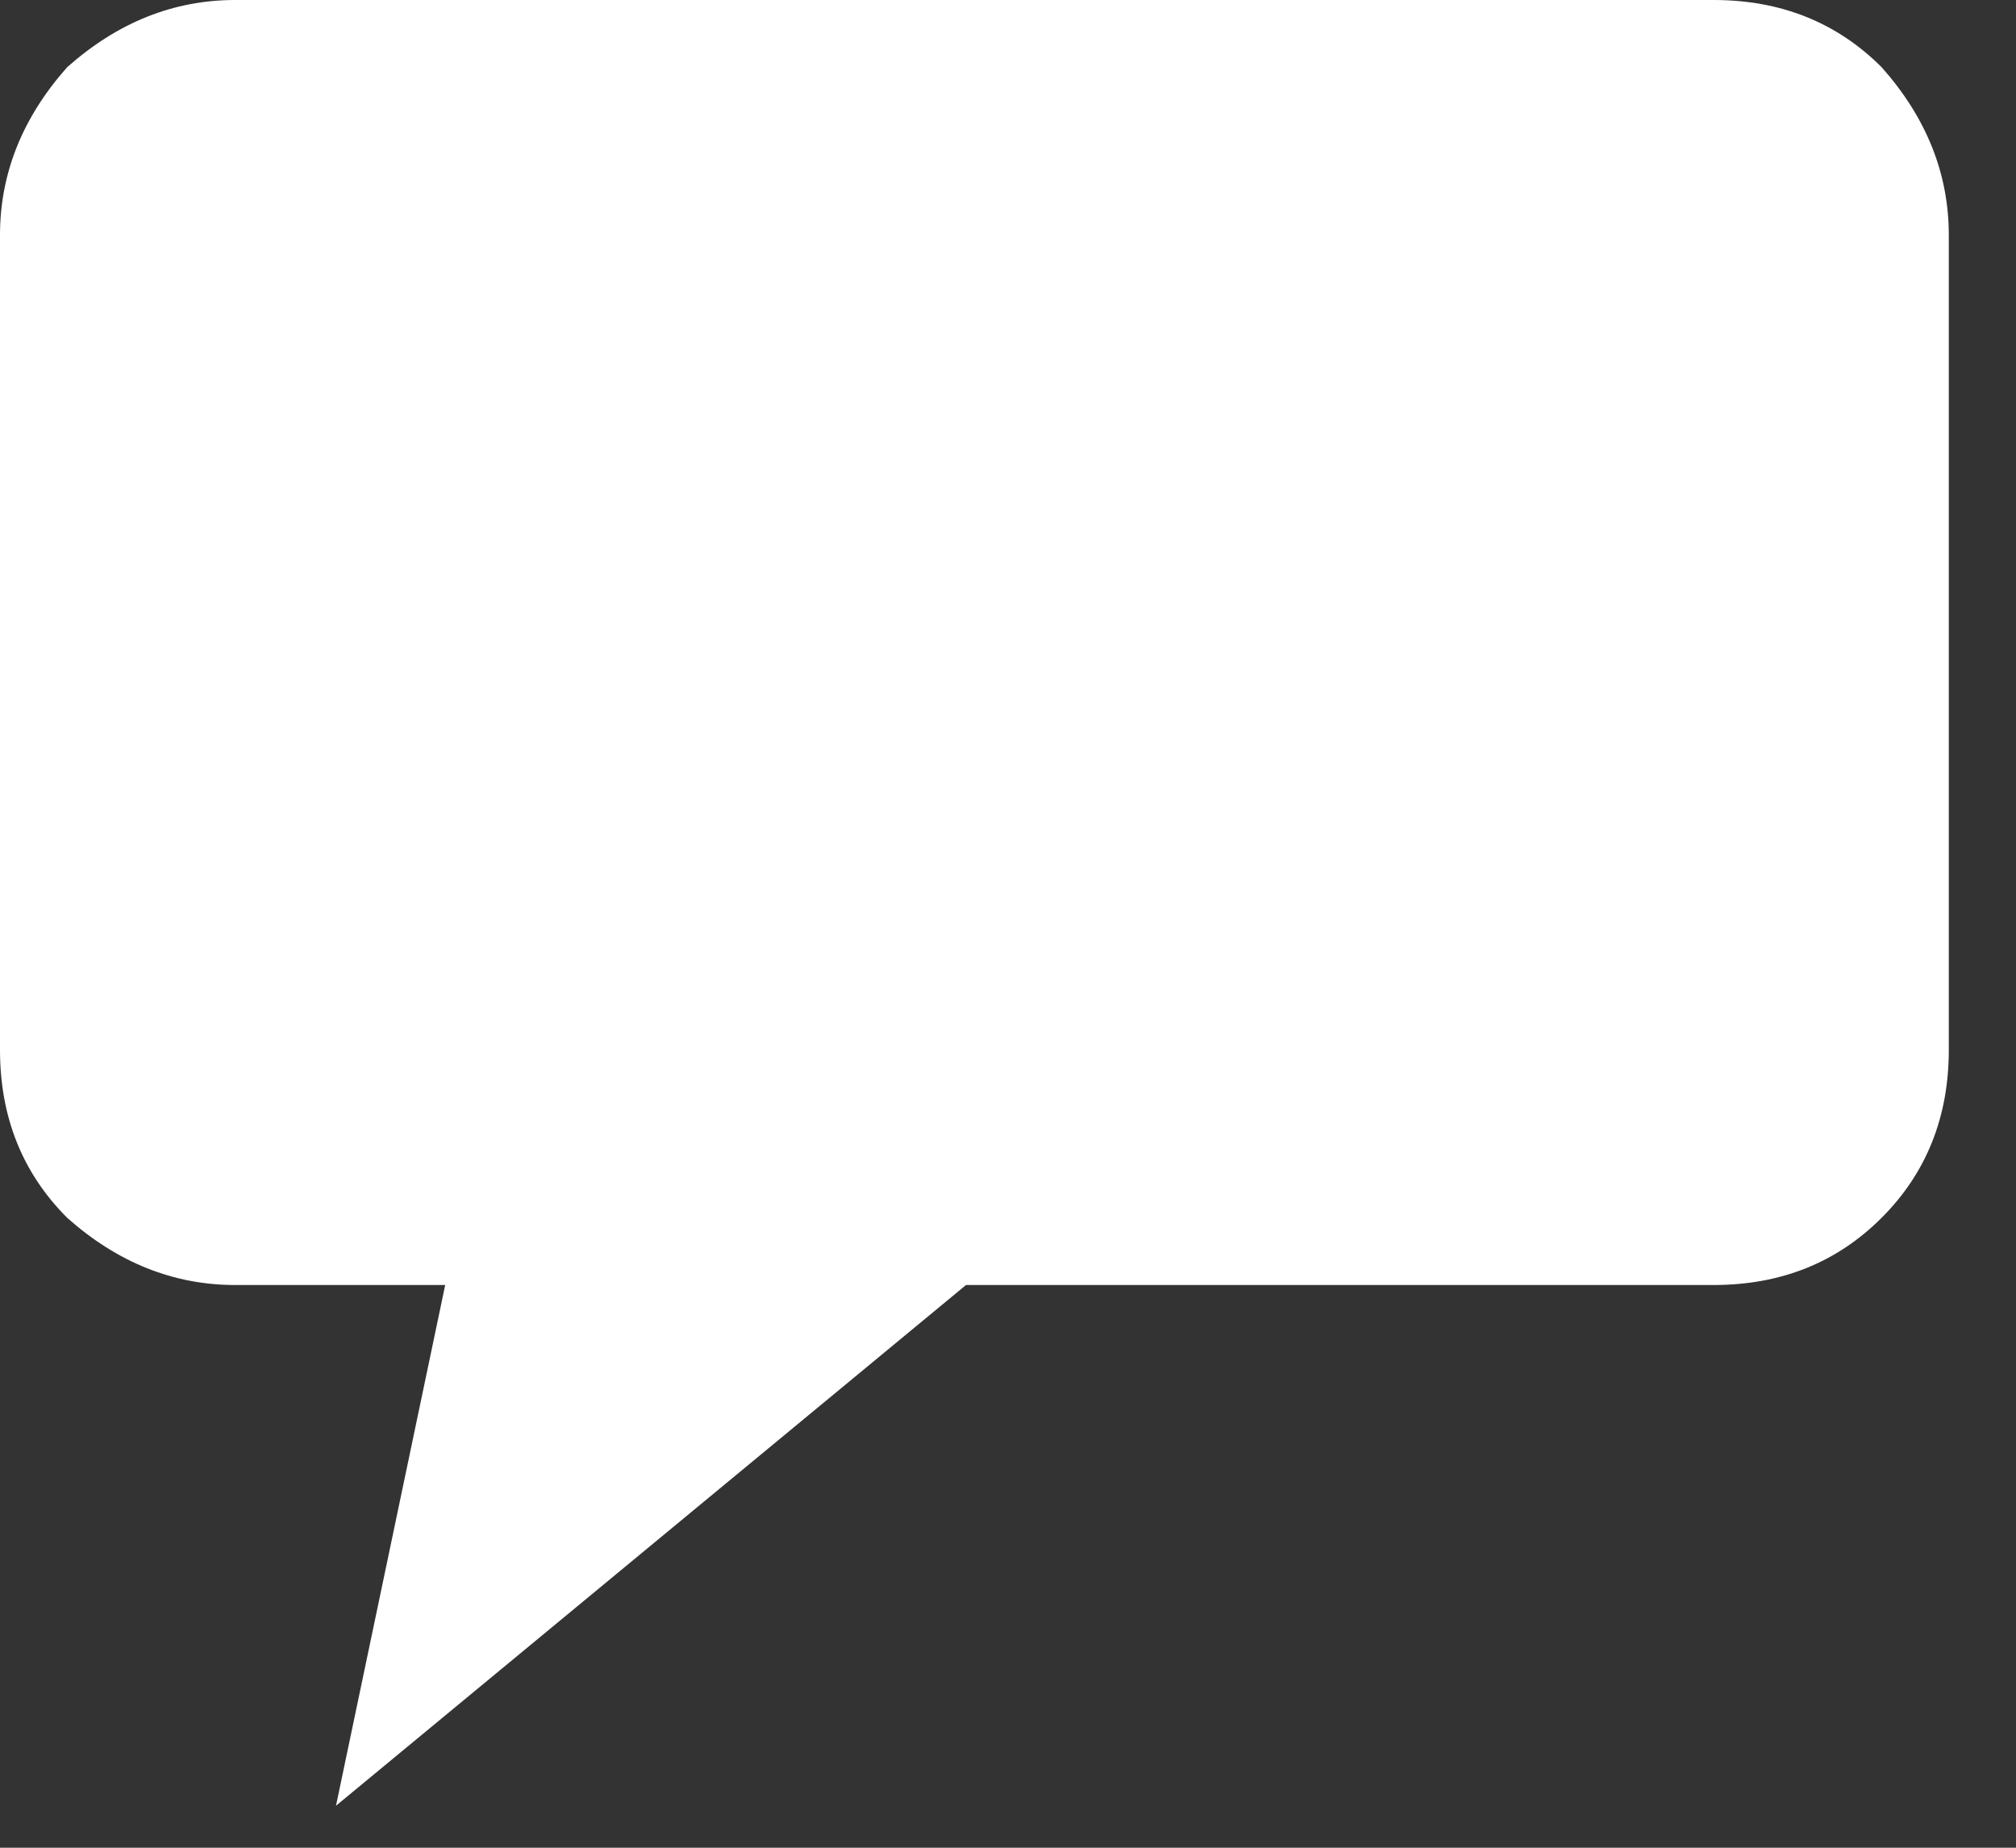 <?xml version="1.0" encoding="utf-8"?>
<svg version="1.1" id="Layer_1"
xmlns="http://www.w3.org/2000/svg"
xmlns:xlink="http://www.w3.org/1999/xlink"
xmlns:author="http://www.sothink.com"
width="12px" height="11px"
xml:space="preserve">
<rect width="100%" height="100%" fill="#333333" stroke="none"/>
<g id="77" transform="matrix(1, 0, 0, 1, 11.65, 0)">
<path style="fill:#FFFFFF;fill-opacity:1" d="M-0.45,0.4Q-0.05 0.85 -0.05 1.4L-0.05 6.25Q-0.05 6.85 -0.45 7.25Q-0.85 7.65 -1.45 7.65L-5.9 7.65L-9.65 10.75L-9 7.65L-10.25 7.65Q-10.8 7.65 -11.25 7.25Q-11.65 6.85 -11.65 6.25L-11.65 1.4Q-11.65 0.85 -11.25 0.4Q-10.8 0 -10.25 0L-1.45 0Q-0.85 0 -0.45 0.4" />
</g>
</svg>
